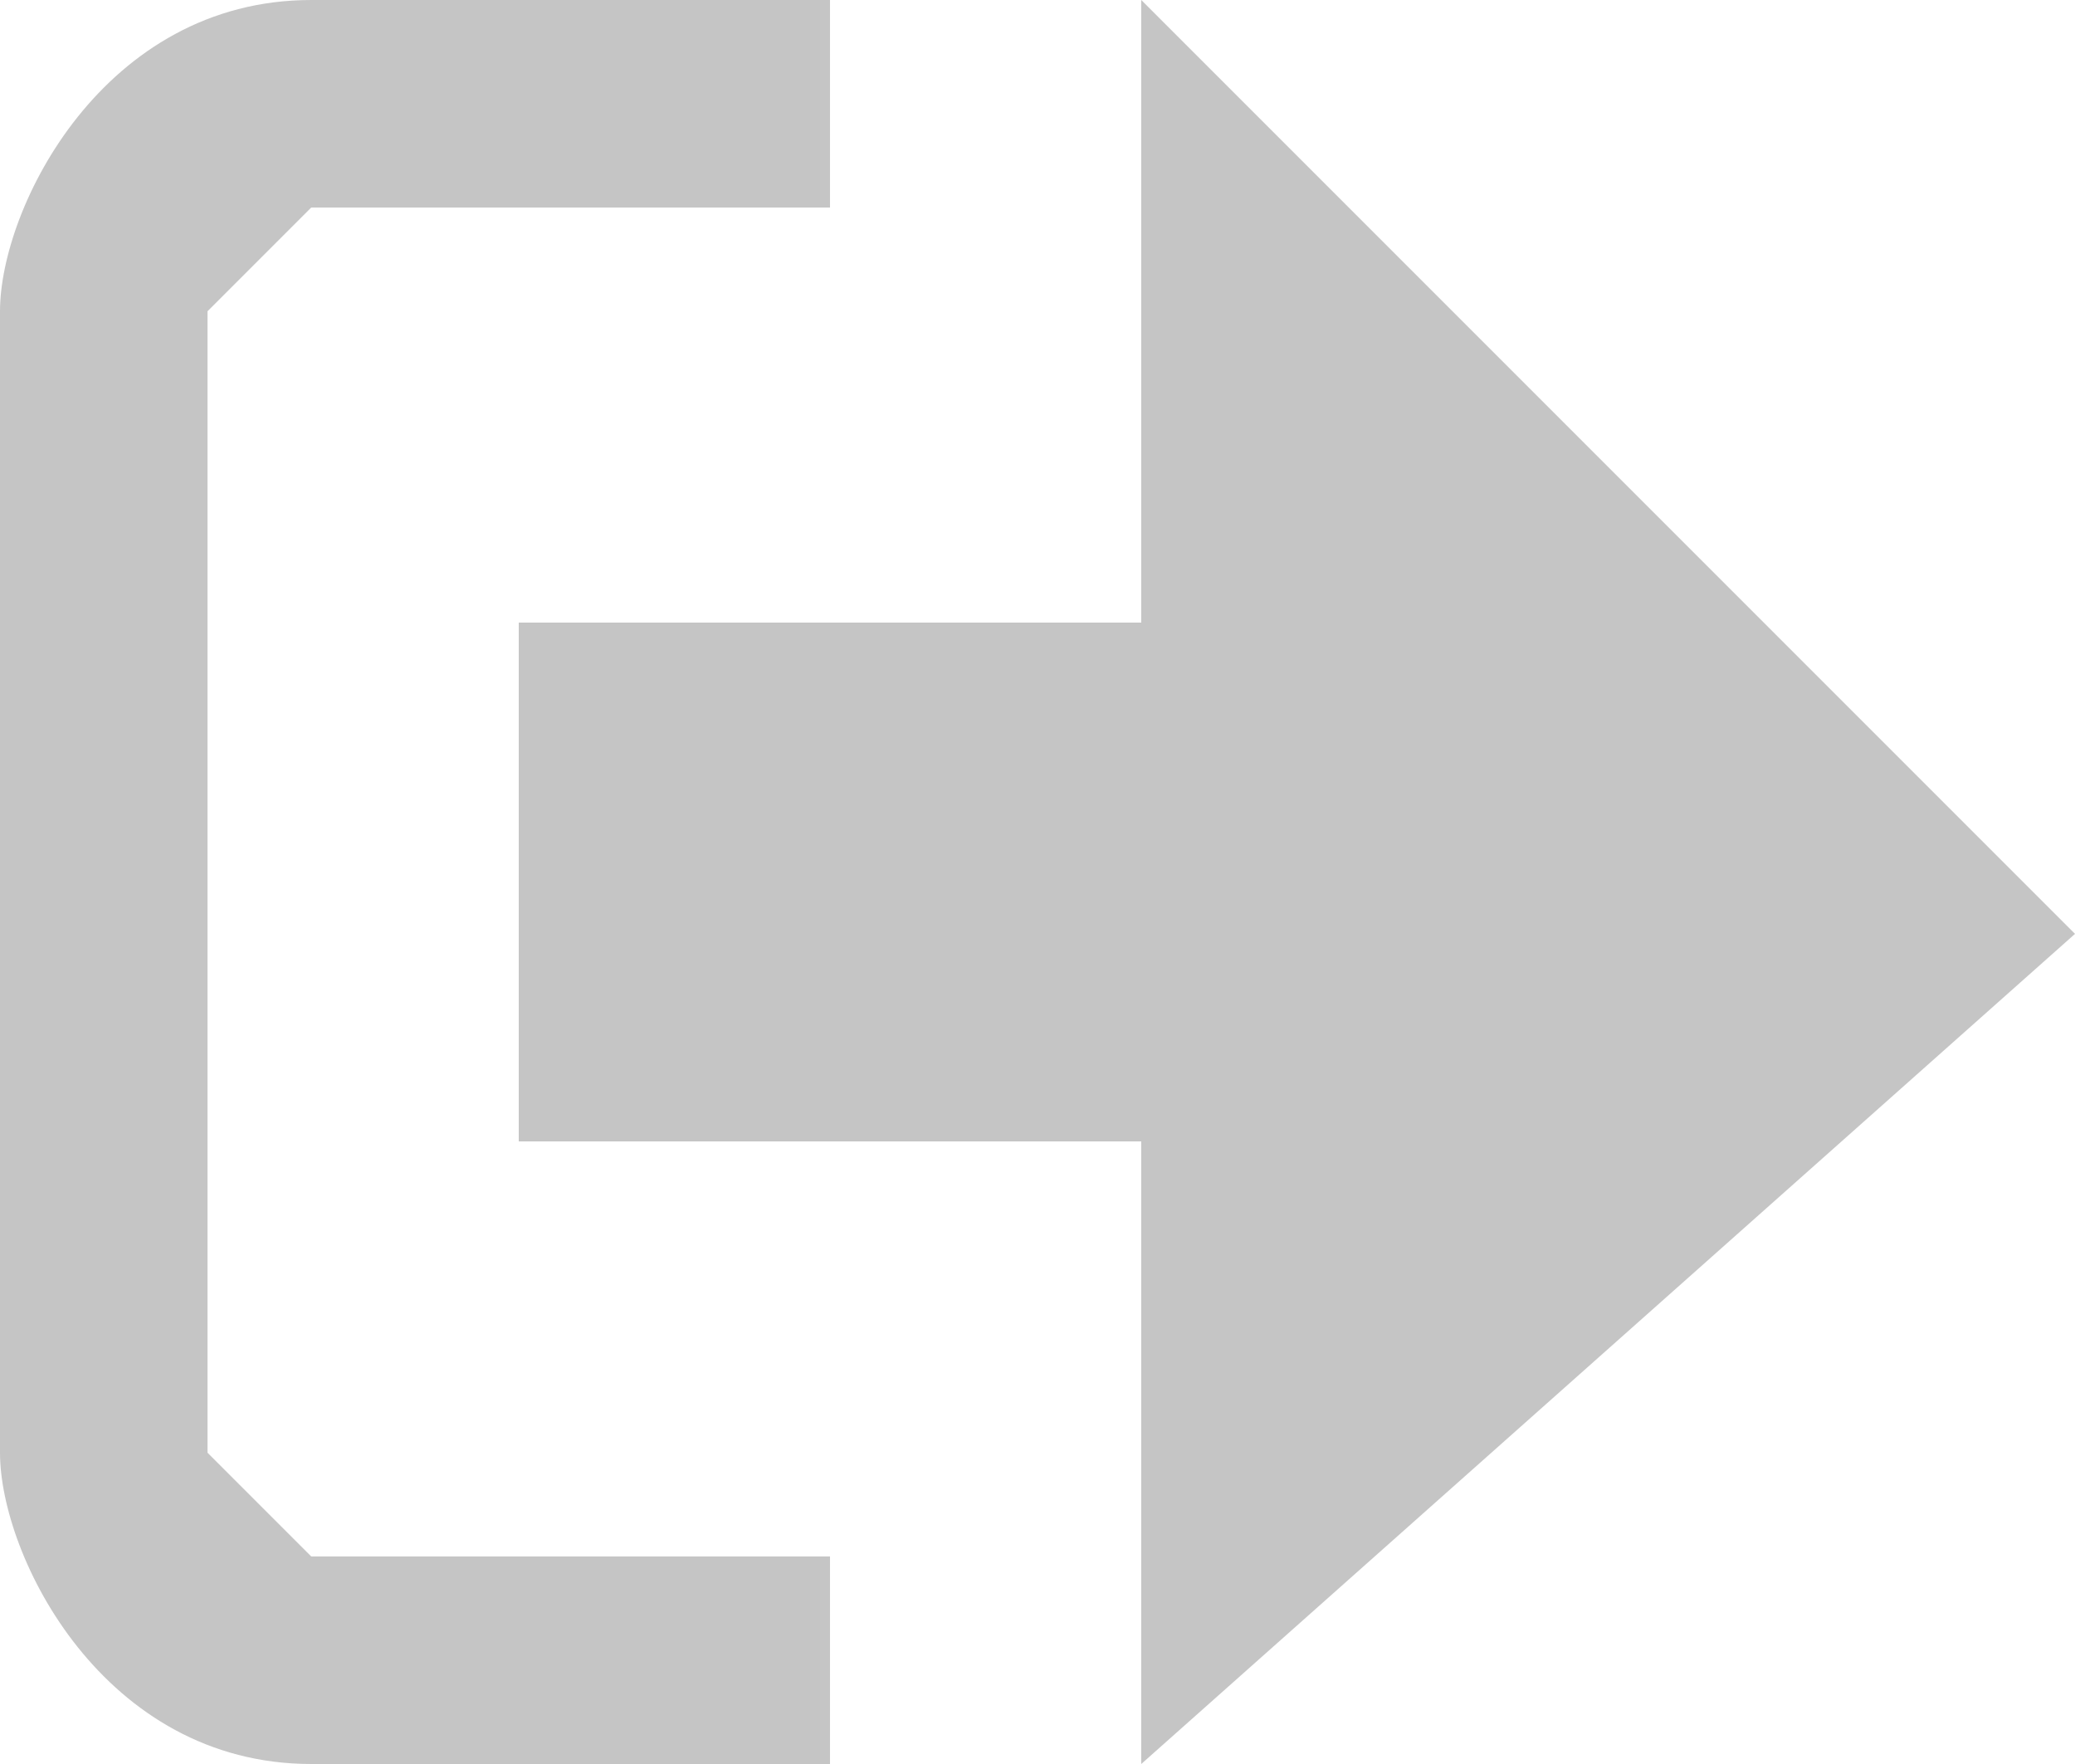 <svg width="20" height="17" fill="none" xmlns="http://www.w3.org/2000/svg"><path d="M20 9l-9-9v6H5v5h6v6l9-8z" fill="#C5C5C5"/><path d="M2 14V3l1-1h5V0H3C1 0 0 2 0 3v11c0 1 1 3 3 3h5v-2H3l-1-1z" fill="#C5C5C5"/></svg>